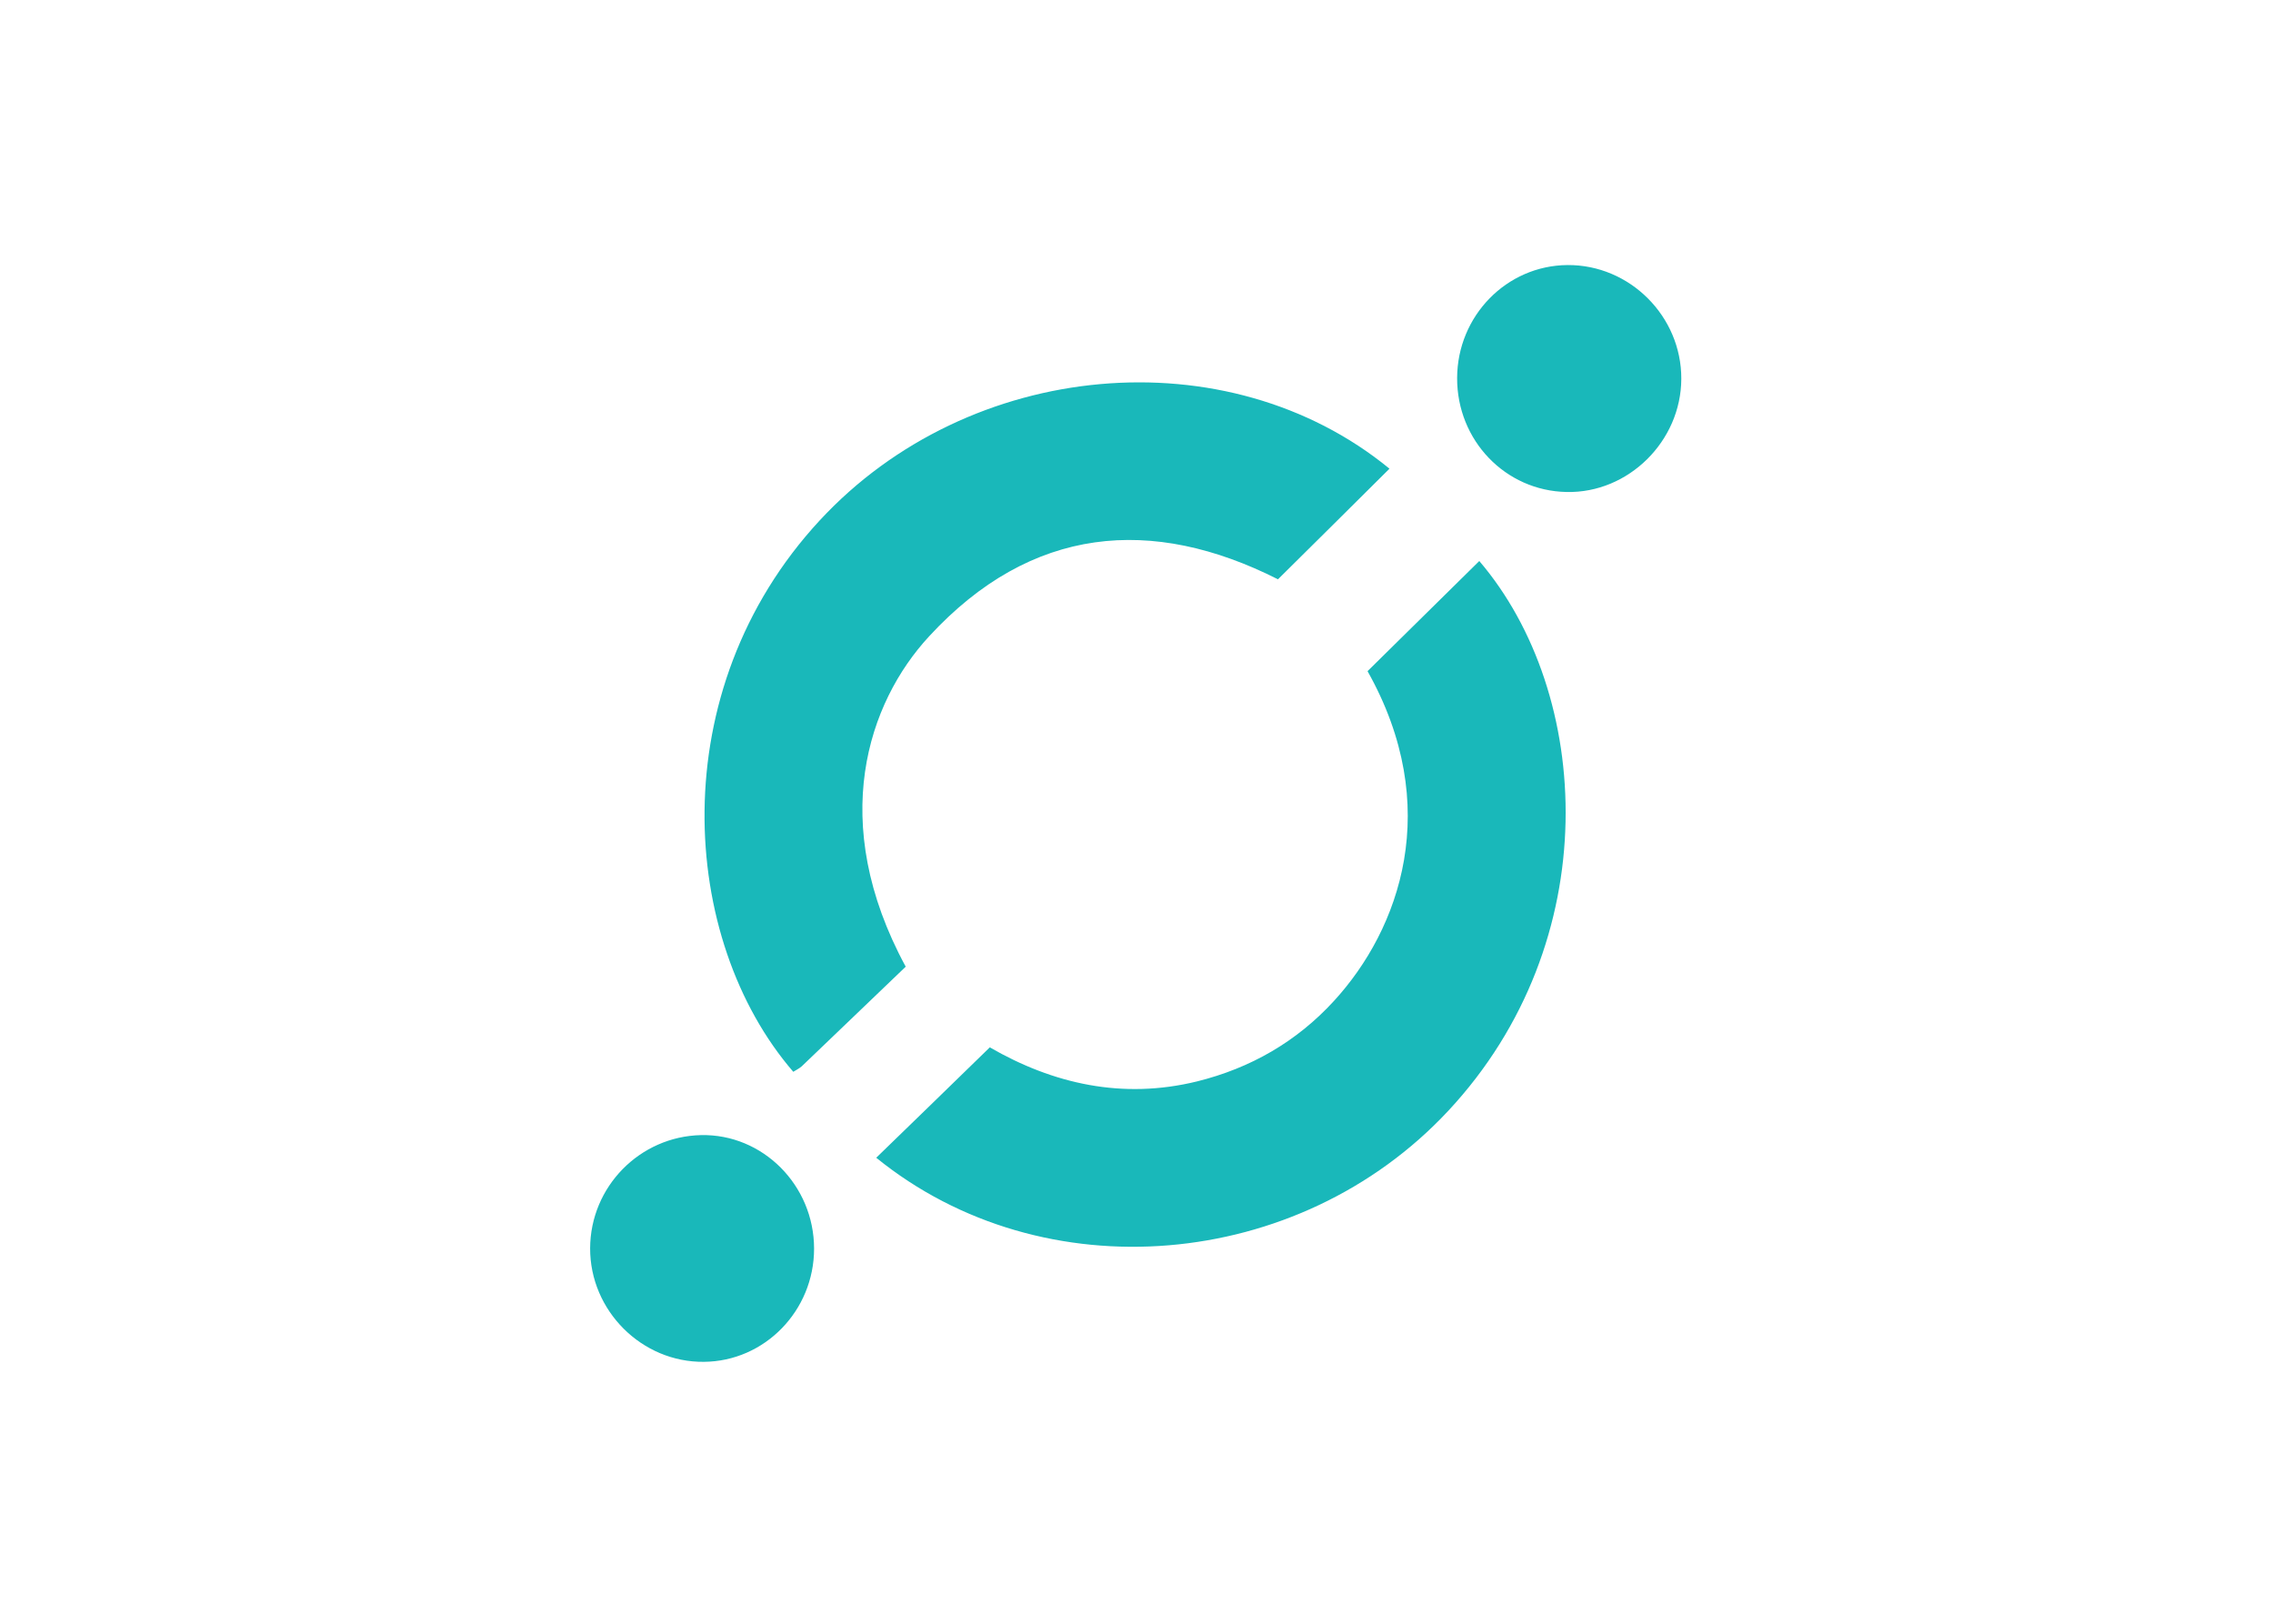 <svg clip-rule="evenodd" fill-rule="evenodd" stroke-linejoin="round" stroke-miterlimit="1.414" viewBox="0 0 560 400" xmlns="http://www.w3.org/2000/svg"><path d="m-610.9 1149.9c16.7-16.2 32.8-31.8 49.7-48.3 27.7 16 58.1 22.9 90.7 14.9 23.4-5.8 43.6-17.4 59.9-35.2 28.9-31.5 48-85.1 14.7-144.3 16.5-16.2 32.7-32.3 48.9-48.2 49.5 57.9 55.7 166.3-13.6 240.6-65.5 70.2-177.2 79.8-250.3 20.5zm23.1-228.1c44.8-48.6 97.7-52.8 152.7-25 17.1-16.9 33-32.7 48.8-48.4-70.9-58.1-183.8-48.1-249.3 22.6-69.1 74.6-61.5 183.5-11.6 241.3 1.2-.8 2.6-1.4 3.7-2.4 15.1-14.4 30.2-29 45.5-43.6-34.4-63.4-16.5-115.6 10.2-144.5zm279-63.2c27 .6 50.1-22.2 50.2-49.5.1-27.4-22.6-50-49.8-49.8-26.7.2-48.2 22.3-48.3 49.4-.1 27.3 21.1 49.4 47.9 49.9zm-378.8 281.4c-26.8.6-48.4 22.6-48.5 49.5-.1 27.3 22.6 50 49.8 49.7 26.6-.2 48.2-22.4 48.2-49.5 0-27.8-22.5-50.3-49.5-49.7z" fill="#19b8ba" fill-rule="nonzero" transform="matrix(.563 0 0 .563 559.815 -362.191)"/></svg>